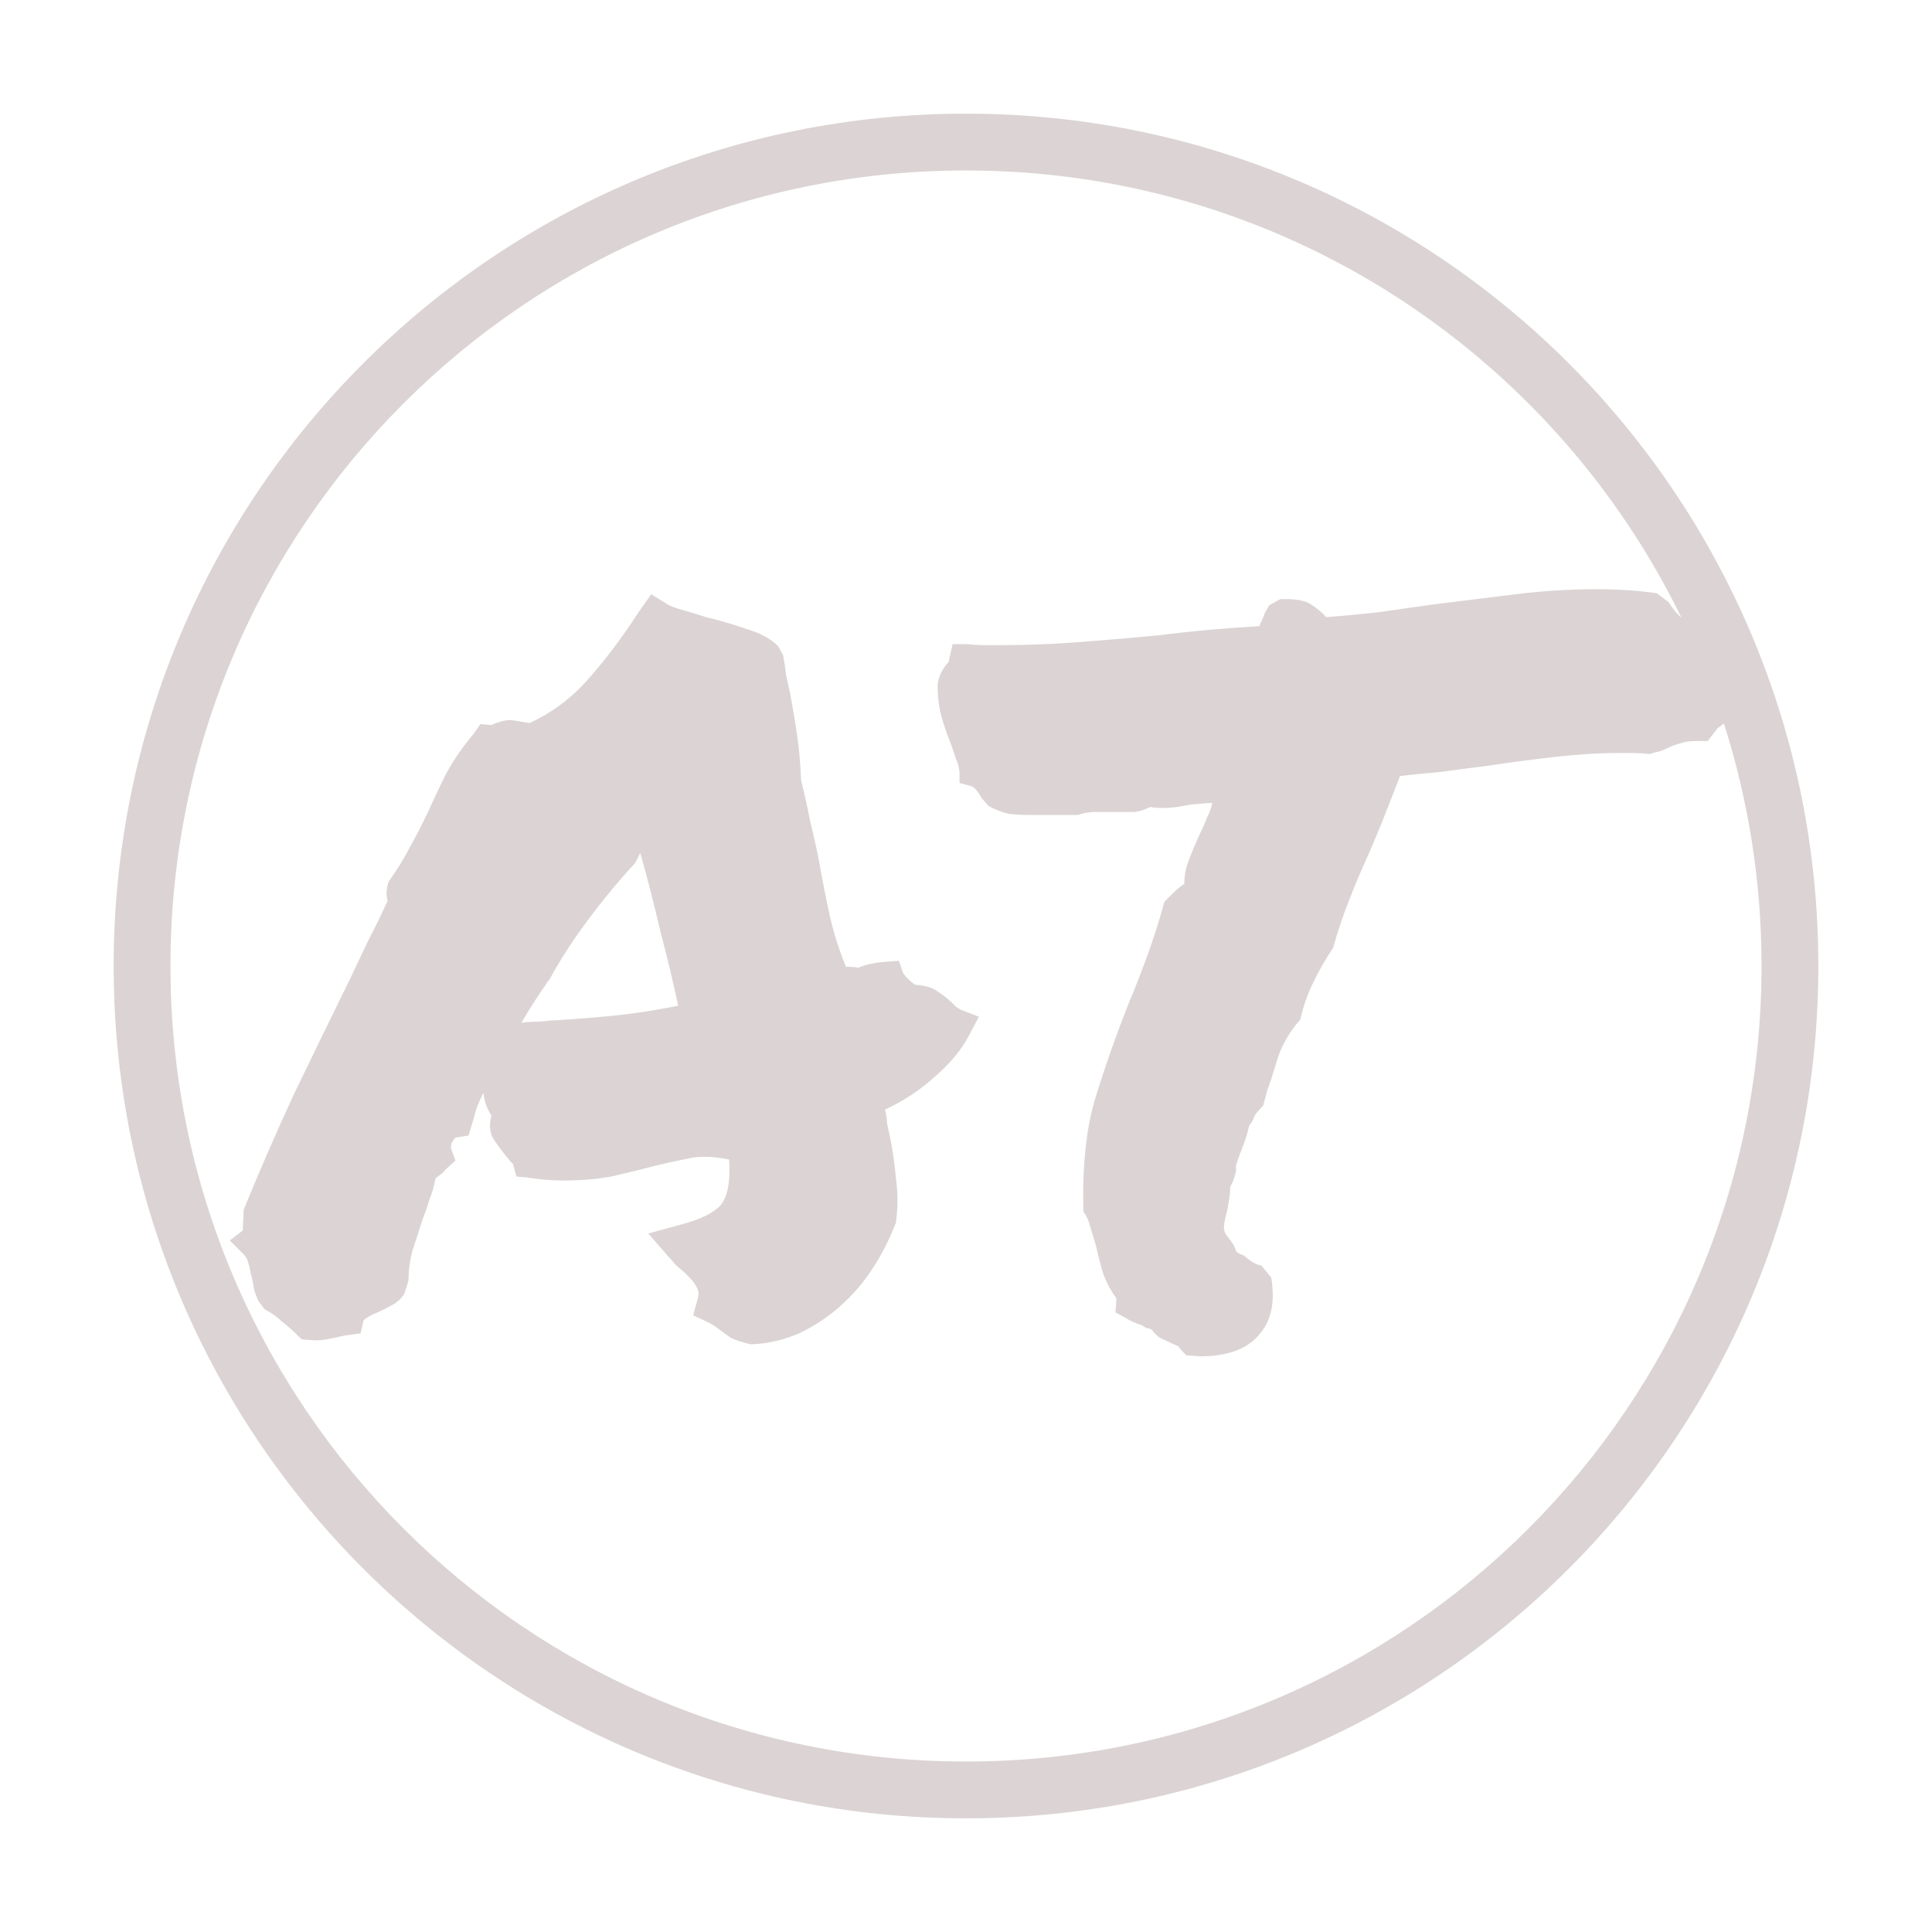 <svg width="68" height="68" viewBox="0 0 68 68" fill="none" xmlns="http://www.w3.org/2000/svg">
<g filter="url(#filter0_d_202_8)">
<path fill-rule="evenodd" clip-rule="evenodd" d="M35 60C50.464 60 63 47.464 63 32C63 29.023 62.535 26.155 61.675 23.464C61.61 23.518 61.537 23.571 61.457 23.625L61.105 24.082H60.719C60.484 24.082 60.309 24.105 60.191 24.152C60.074 24.176 59.934 24.223 59.77 24.293C59.676 24.34 59.57 24.387 59.453 24.434C59.336 24.457 59.207 24.492 59.066 24.539C58.809 24.516 58.609 24.504 58.469 24.504H57.977C57.273 24.504 56.512 24.551 55.691 24.645C54.871 24.738 54.074 24.844 53.301 24.961C52.738 25.031 52.199 25.102 51.684 25.172C51.168 25.219 50.699 25.266 50.277 25.312C50.043 25.922 49.832 26.461 49.645 26.93C49.457 27.398 49.258 27.867 49.047 28.336C48.836 28.805 48.637 29.285 48.449 29.777C48.262 30.246 48.086 30.773 47.922 31.359C47.641 31.781 47.406 32.191 47.219 32.59C47.031 32.965 46.879 33.398 46.762 33.891C46.41 34.289 46.152 34.723 45.988 35.191C45.848 35.66 45.719 36.059 45.602 36.387L45.461 36.914C45.297 37.078 45.191 37.207 45.145 37.301C45.121 37.395 45.062 37.5 44.969 37.617C44.898 37.922 44.805 38.215 44.688 38.496C44.641 38.613 44.594 38.742 44.547 38.883C44.5 39 44.488 39.094 44.512 39.164C44.465 39.422 44.395 39.621 44.301 39.762C44.301 39.902 44.289 40.043 44.266 40.184L44.195 40.605C44.148 40.77 44.113 40.922 44.09 41.062C44.066 41.18 44.078 41.297 44.125 41.414L44.336 41.695C44.406 41.789 44.465 41.906 44.512 42.047C44.559 42.094 44.617 42.129 44.688 42.152C44.758 42.176 44.816 42.211 44.863 42.258C45.051 42.422 45.227 42.516 45.391 42.539L45.742 42.961C45.883 43.805 45.754 44.461 45.355 44.93C44.934 45.469 44.23 45.738 43.246 45.738L42.754 45.703C42.59 45.539 42.496 45.434 42.473 45.387C42.262 45.293 42.086 45.211 41.945 45.141C41.805 45.094 41.676 44.988 41.559 44.824C41.512 44.777 41.453 44.754 41.383 44.754C41.312 44.73 41.254 44.695 41.207 44.648C40.973 44.578 40.785 44.496 40.645 44.402L40.258 44.191C40.281 43.957 40.293 43.793 40.293 43.699C40.105 43.441 39.953 43.16 39.836 42.855C39.742 42.551 39.66 42.234 39.59 41.906C39.52 41.648 39.449 41.414 39.379 41.203C39.332 40.992 39.25 40.805 39.133 40.641C39.086 39 39.238 37.629 39.59 36.527C39.941 35.402 40.328 34.312 40.75 33.258C40.984 32.695 41.207 32.121 41.418 31.535C41.629 30.949 41.816 30.352 41.98 29.742L42.367 29.355C42.531 29.215 42.637 29.133 42.684 29.109C42.684 28.805 42.742 28.512 42.859 28.23C42.977 27.926 43.105 27.621 43.246 27.316C43.34 27.129 43.422 26.941 43.492 26.754C43.586 26.566 43.645 26.402 43.668 26.262C43.504 26.262 43.352 26.273 43.211 26.297C43.094 26.297 42.965 26.309 42.824 26.332C42.52 26.402 42.227 26.438 41.945 26.438C41.734 26.438 41.582 26.426 41.488 26.402C41.301 26.496 41.125 26.555 40.961 26.578H40.469H40.047H39.625C39.344 26.578 39.121 26.613 38.957 26.684H38.324H38.008H37.586H37.164C36.977 26.684 36.766 26.672 36.531 26.648C36.297 26.602 36.051 26.508 35.793 26.367L35.547 26.086C35.406 25.828 35.277 25.688 35.16 25.664L34.773 25.559V25.172C34.75 24.984 34.703 24.82 34.633 24.68C34.586 24.516 34.527 24.34 34.457 24.152C34.34 23.871 34.234 23.566 34.141 23.238C34.047 22.91 34 22.523 34 22.078C34.047 21.844 34.105 21.68 34.176 21.586C34.246 21.469 34.316 21.375 34.387 21.305L34.527 20.672H35.055C35.242 20.695 35.43 20.707 35.617 20.707H36.215C37.105 20.707 38.02 20.672 38.957 20.602C39.895 20.531 40.855 20.449 41.84 20.355C42.918 20.215 44.078 20.109 45.32 20.039C45.438 19.781 45.508 19.617 45.531 19.547C45.578 19.477 45.625 19.395 45.672 19.301L46.059 19.09C46.598 19.066 46.973 19.137 47.184 19.301C47.395 19.441 47.559 19.582 47.676 19.723C48.285 19.676 48.906 19.617 49.539 19.547C50.172 19.453 50.828 19.359 51.508 19.266C52.445 19.148 53.395 19.031 54.355 18.914C55.316 18.797 56.254 18.738 57.168 18.738C57.566 18.738 57.941 18.75 58.293 18.773C58.645 18.797 58.984 18.832 59.312 18.879L59.734 19.195C59.828 19.359 59.945 19.512 60.086 19.652C60.117 19.684 60.15 19.715 60.183 19.746C55.639 10.424 46.069 4 35 4C19.536 4 7 16.536 7 32C7 47.464 19.536 60 35 60ZM35 62C51.569 62 65 48.569 65 32C65 15.431 51.569 2 35 2C18.431 2 5 15.431 5 32C5 48.569 18.431 62 35 62ZM9.086 41.66L9.543 41.309L9.578 40.57C10.164 39.141 10.762 37.77 11.371 36.457C12.004 35.145 12.66 33.797 13.34 32.414L13.973 31.078C14.207 30.633 14.43 30.176 14.641 29.707C14.617 29.613 14.605 29.52 14.605 29.426C14.605 29.309 14.629 29.18 14.676 29.039C15.004 28.57 15.262 28.148 15.449 27.773C15.66 27.398 15.859 27.012 16.047 26.613C16.258 26.145 16.48 25.676 16.715 25.207C16.973 24.738 17.289 24.281 17.664 23.836L17.91 23.484L18.297 23.52C18.391 23.473 18.484 23.438 18.578 23.414C18.695 23.367 18.836 23.344 19 23.344L19.633 23.449C20.406 23.098 21.086 22.594 21.672 21.938C22.281 21.258 22.891 20.449 23.5 19.512L23.922 18.914L24.484 19.266C24.602 19.336 24.789 19.406 25.047 19.477C25.305 19.547 25.574 19.629 25.855 19.723C26.348 19.84 26.828 19.98 27.297 20.145C27.766 20.285 28.129 20.484 28.387 20.742L28.562 21.059C28.609 21.316 28.645 21.551 28.668 21.762L28.809 22.395C28.902 22.887 28.984 23.379 29.055 23.871C29.125 24.34 29.172 24.867 29.195 25.453C29.312 25.922 29.418 26.402 29.512 26.895C29.629 27.363 29.734 27.832 29.828 28.301C29.945 28.98 30.074 29.637 30.215 30.27C30.355 30.879 30.543 31.465 30.777 32.027C31.012 32.027 31.152 32.039 31.199 32.062C31.48 31.945 31.809 31.875 32.184 31.852L32.641 31.816L32.781 32.238C32.828 32.309 32.887 32.379 32.957 32.449C33.027 32.52 33.109 32.59 33.203 32.66C33.578 32.684 33.848 32.766 34.012 32.906C34.199 33.023 34.352 33.141 34.469 33.258L34.645 33.434C34.715 33.48 34.773 33.516 34.82 33.539L35.453 33.785L35.102 34.453C34.844 34.945 34.445 35.426 33.906 35.895C33.391 36.363 32.805 36.75 32.148 37.055C32.195 37.219 32.219 37.371 32.219 37.512C32.242 37.652 32.277 37.816 32.324 38.004C32.418 38.473 32.488 38.965 32.535 39.48C32.605 39.973 32.605 40.488 32.535 41.027C32.301 41.637 32.02 42.188 31.691 42.68C31.387 43.148 31.012 43.582 30.566 43.98C30.145 44.355 29.664 44.672 29.125 44.93C28.586 45.164 28.023 45.293 27.438 45.316C27.109 45.246 26.863 45.164 26.699 45.07C26.559 44.977 26.43 44.883 26.312 44.789C26.125 44.648 25.973 44.555 25.855 44.508L25.398 44.297L25.539 43.77C25.609 43.582 25.598 43.418 25.504 43.277C25.434 43.137 25.27 42.949 25.012 42.715C24.918 42.645 24.836 42.574 24.766 42.504C24.695 42.41 24.613 42.316 24.52 42.223L23.816 41.414L24.977 41.098C25.68 40.91 26.148 40.676 26.383 40.395C26.617 40.09 26.711 39.562 26.664 38.812C26.078 38.695 25.598 38.684 25.223 38.777C24.848 38.848 24.473 38.93 24.098 39.023C23.559 39.164 23.031 39.293 22.516 39.41C22 39.504 21.438 39.551 20.828 39.551C20.43 39.551 20.008 39.516 19.562 39.445L19.176 39.41L19.07 39.023C19.07 38.977 19.035 38.93 18.965 38.883C18.918 38.812 18.871 38.754 18.824 38.707C18.707 38.566 18.566 38.379 18.402 38.145C18.238 37.91 18.203 37.617 18.297 37.266C18.133 37.008 18.039 36.738 18.016 36.457C17.922 36.645 17.84 36.832 17.77 37.02L17.629 37.512L17.488 37.969L17.031 38.039C16.984 38.086 16.938 38.156 16.891 38.25C16.867 38.344 16.867 38.414 16.891 38.461L17.031 38.848L16.68 39.164C16.633 39.234 16.574 39.293 16.504 39.34C16.434 39.387 16.375 39.434 16.328 39.48C16.281 39.738 16.211 39.984 16.117 40.219C16.047 40.453 15.965 40.688 15.871 40.922C15.754 41.297 15.637 41.66 15.52 42.012C15.426 42.363 15.379 42.715 15.379 43.066L15.238 43.523C15.121 43.711 14.969 43.852 14.781 43.945C14.617 44.039 14.453 44.121 14.289 44.191C14.055 44.285 13.891 44.379 13.797 44.473L13.691 44.93L13.164 45C12.859 45.07 12.637 45.117 12.496 45.141C12.379 45.164 12.238 45.176 12.074 45.176L11.617 45.141C11.336 44.859 11.102 44.648 10.914 44.508C10.75 44.344 10.551 44.203 10.316 44.086L10.105 43.805C10.012 43.617 9.953 43.453 9.93 43.312C9.906 43.148 9.871 42.984 9.824 42.82C9.777 42.516 9.707 42.305 9.613 42.188L9.086 41.66ZM20.301 32.52C19.973 32.988 19.656 33.48 19.352 33.996C19.516 33.973 19.668 33.961 19.809 33.961C19.973 33.961 20.137 33.949 20.301 33.926C21.121 33.879 21.883 33.82 22.586 33.75C23.289 33.68 24.051 33.562 24.871 33.398C24.684 32.531 24.473 31.652 24.238 30.762C24.027 29.848 23.793 28.934 23.535 28.02L23.359 28.371C22.773 29.004 22.211 29.684 21.672 30.41C21.133 31.137 20.688 31.828 20.336 32.484L20.301 32.52Z" fill="#DCD4D4"/>
</g>
<defs>
<filter id="filter0_d_202_8" x="0" y="0" width="68" height="68" filterUnits="userSpaceOnUse" color-interpolation-filters="sRGB">
<feFlood flood-opacity="0" result="BackgroundImageFix"/>
<feColorMatrix in="SourceAlpha" type="matrix" values="0 0 0 0 0 0 0 0 0 0 0 0 0 0 0 0 0 0 127 0" result="hardAlpha"/>
<feOffset dx="-1" dy="2"/>
<feGaussianBlur stdDeviation="2"/>
<feColorMatrix type="matrix" values="0 0 0 0 0 0 0 0 0 0 0 0 0 0 0 0 0 0 1 0"/>
<feBlend mode="normal" in2="BackgroundImageFix" result="effect1_dropShadow_202_8"/>
<feBlend mode="normal" in="SourceGraphic" in2="effect1_dropShadow_202_8" result="shape"/>
</filter>
</defs>
</svg>
